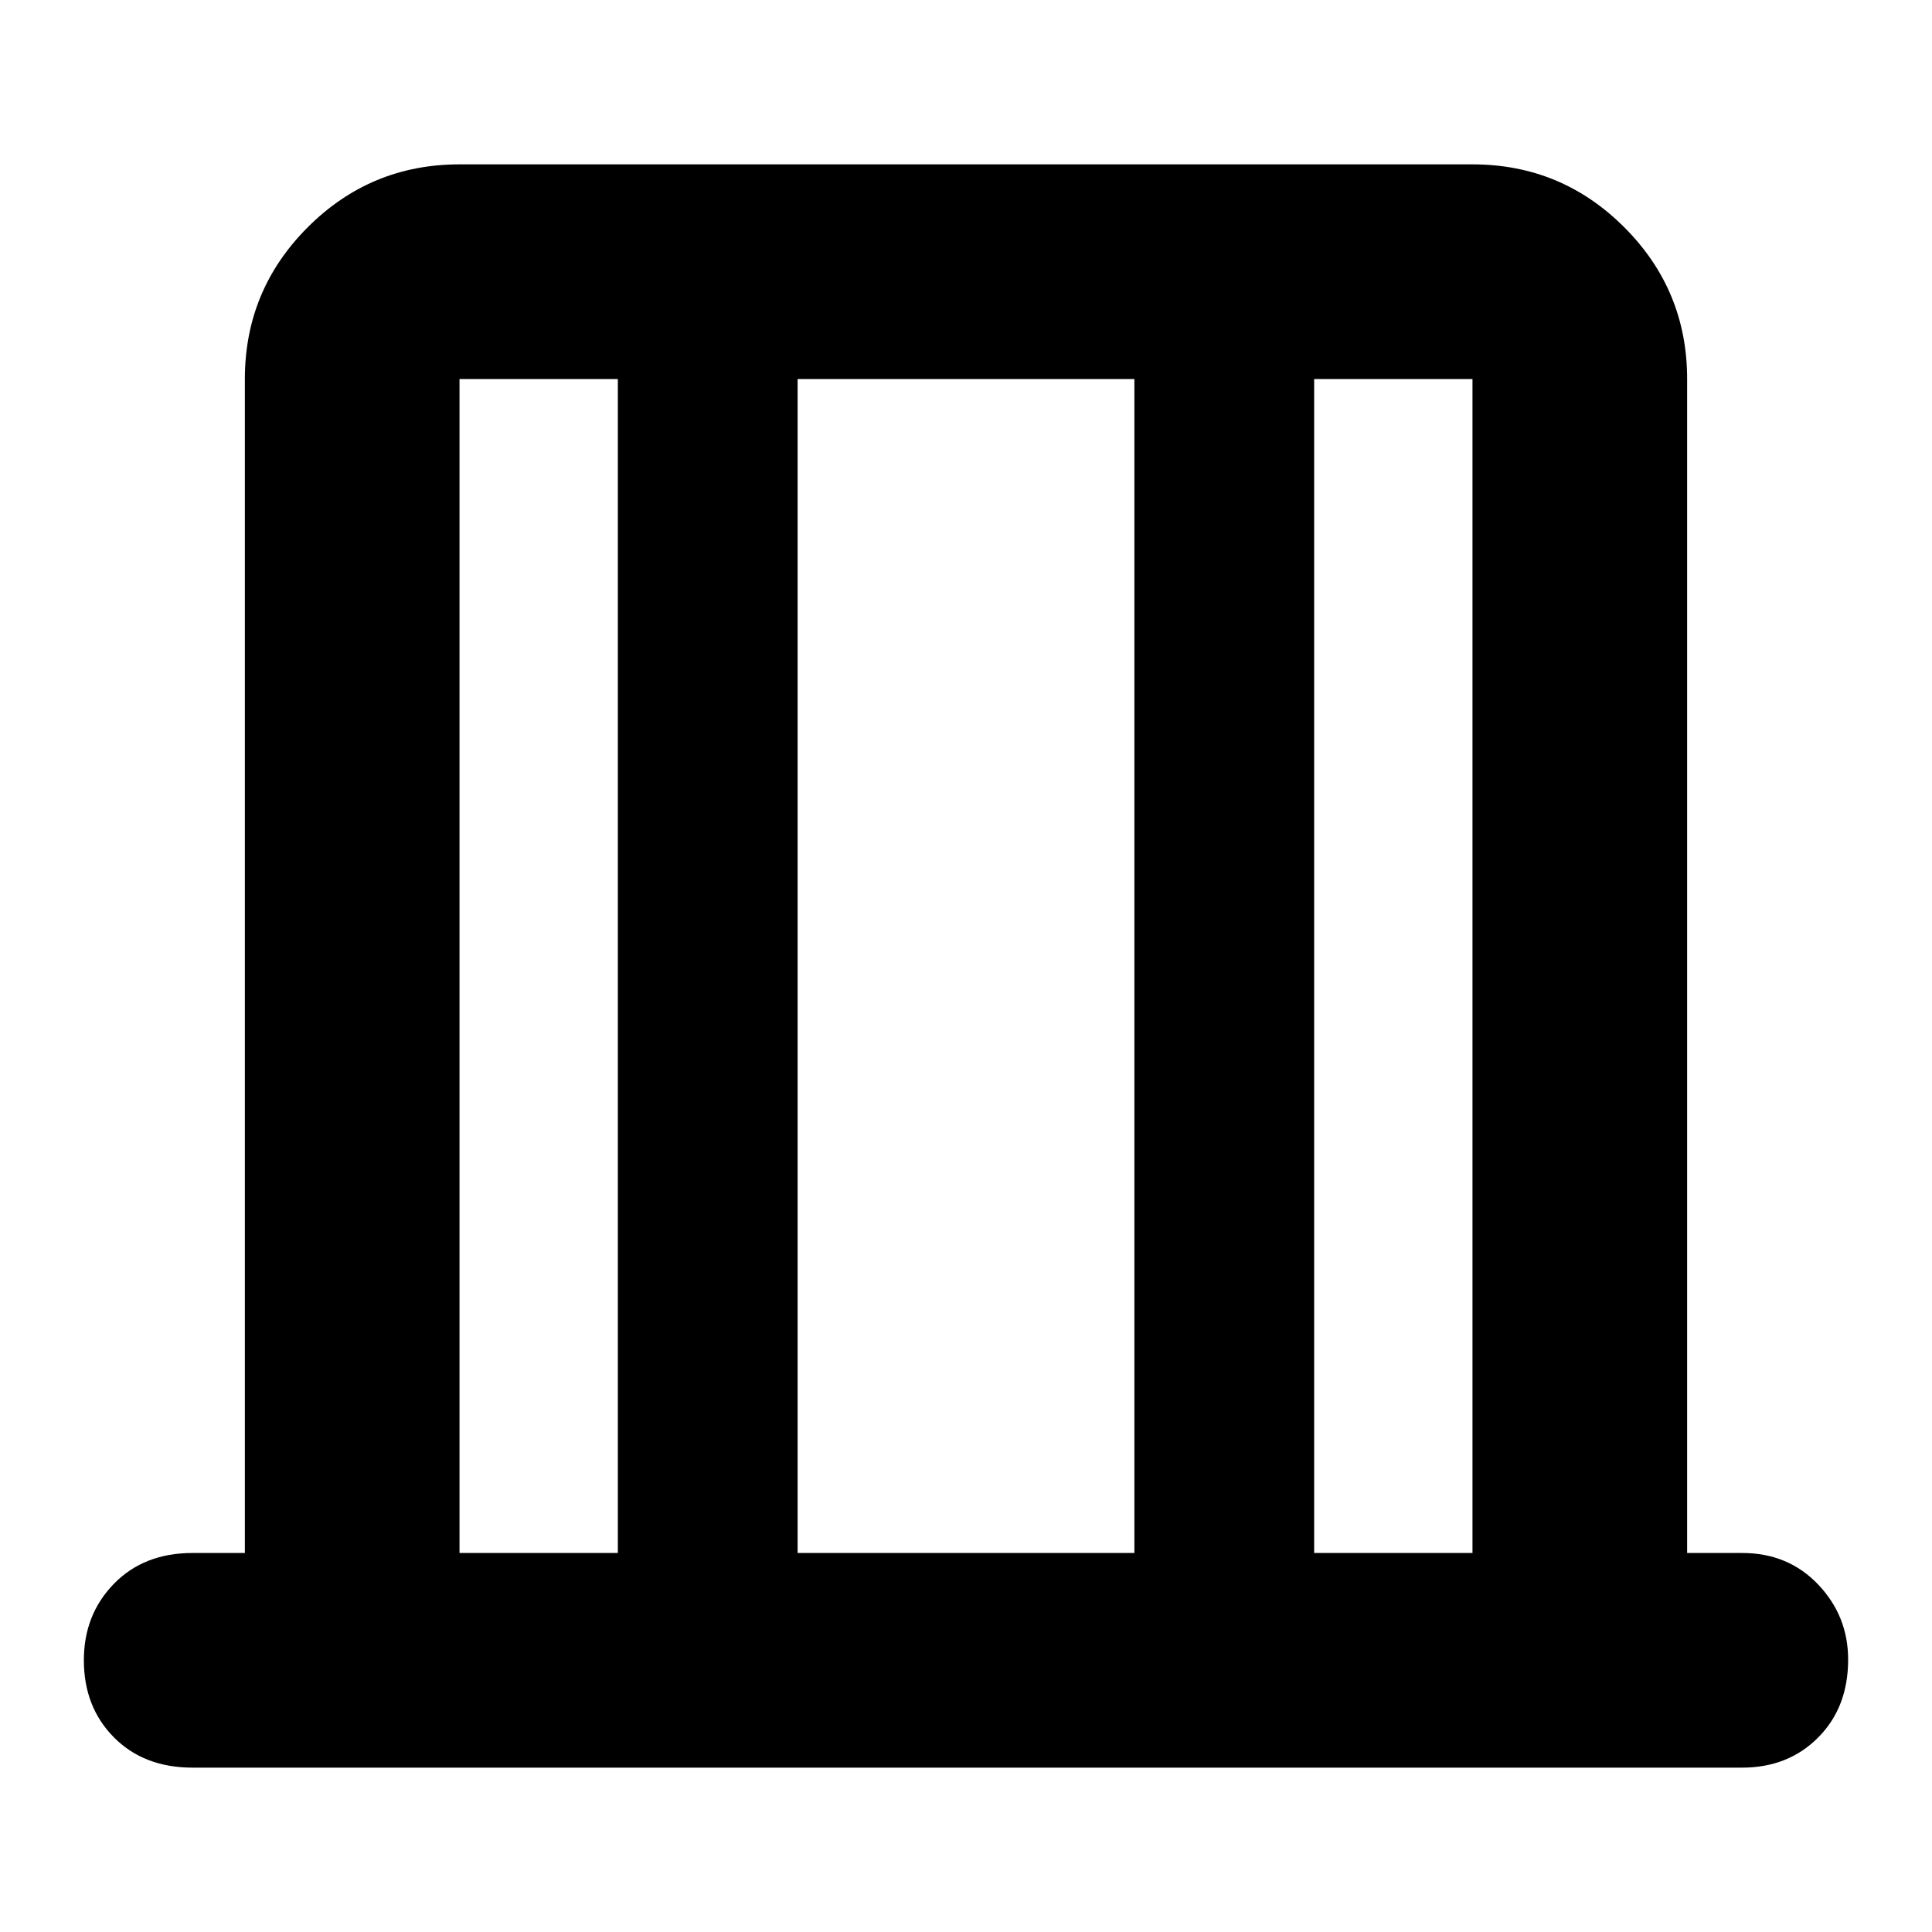 <svg xmlns="http://www.w3.org/2000/svg" height="40" viewBox="0 -960 960 960" width="40"><path d="M95.67-81.67q-24.17 0-39.09-15.07-14.91-15.07-14.91-38.33 0-22.6 14.91-37.93 14.92-15.33 39.09-15.33h26v-583.34q0-44.16 31.25-75.41t75.41-31.25h503.34q44.16 0 75.41 31.25t31.25 75.41v583.34h27.34q22.85 0 37.75 15.65 14.91 15.65 14.91 37.34 0 23.76-14.91 38.72-14.9 14.95-37.75 14.95h-770Zm132.66-106.66H307v-583.34h-78.67v583.34Zm168 0h167.34v-583.34H396.33v583.34Zm256.67 0h78.67v-583.34H653v583.34Zm-424.67 0v-583.34 583.34Zm503.34 0v-583.34 583.34Z"/></svg>
